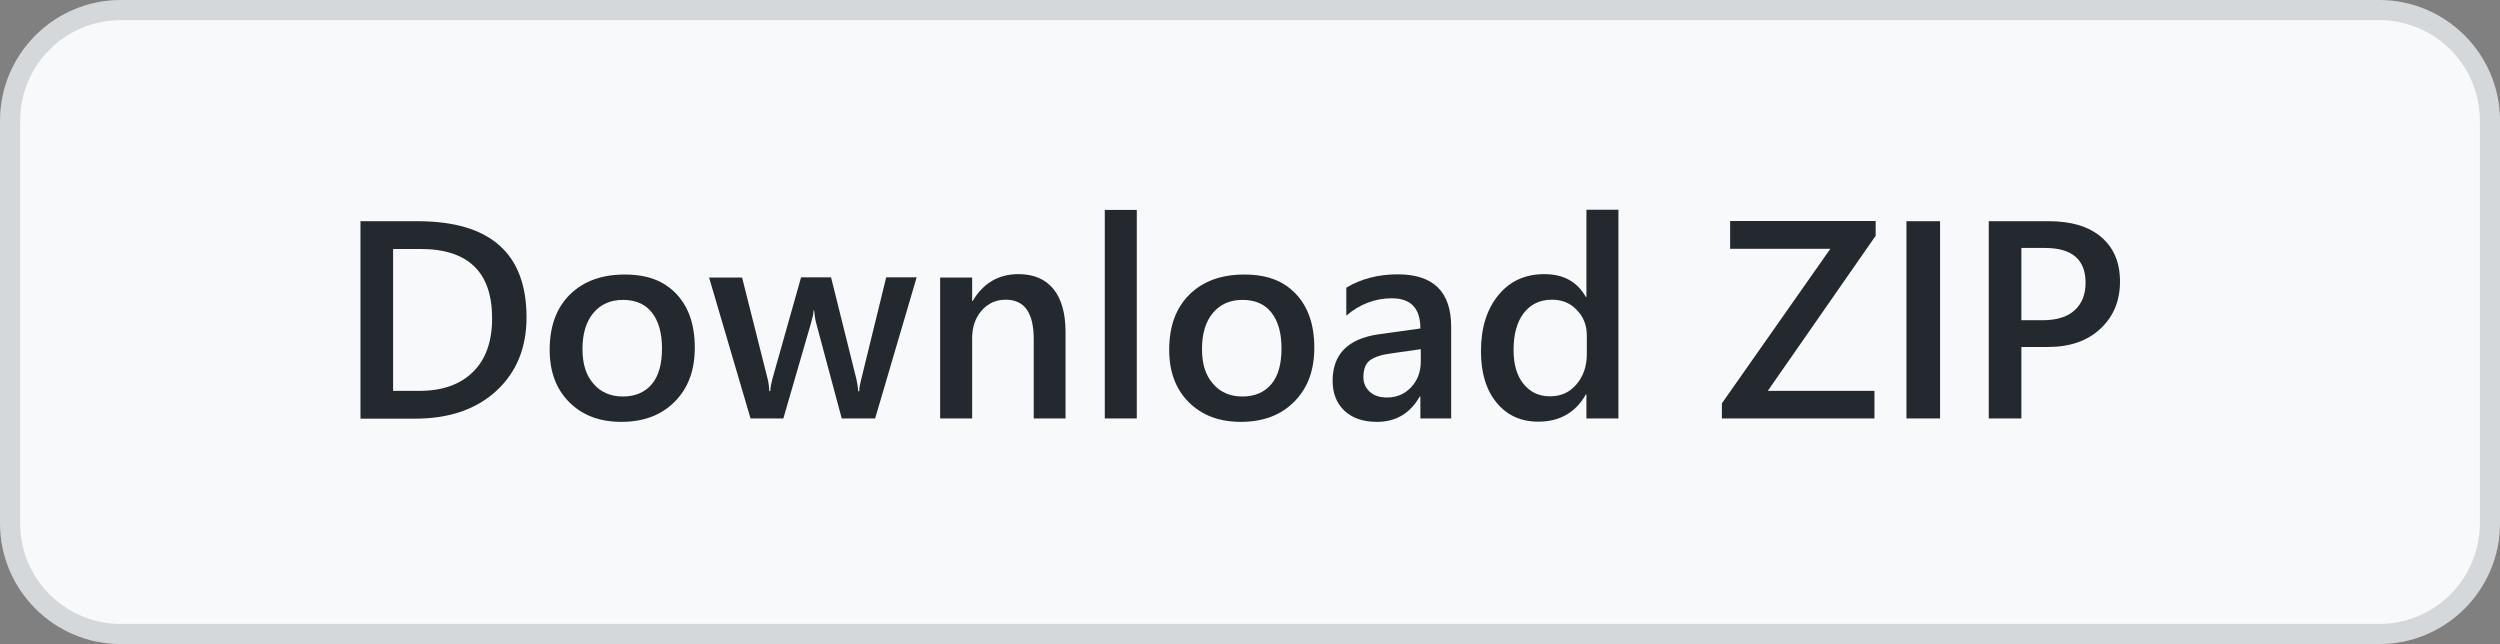 <?xml version="1.0" encoding="UTF-8"?><svg id="Livello_1" xmlns="http://www.w3.org/2000/svg" viewBox="0 0 124.21 32" height="32"><rect x="0" y="0" width="124.21" height="32" fill="#808080" stroke="none"/><g><rect x=".5" y=".5" width="123.21" height="31" rx="5.5" ry="5.5" fill="#f7f9fb"/><path d="M118.21,1c2.76,0,5,2.24,5,5V26c0,2.76-2.24,5-5,5H6c-2.76,0-5-2.24-5-5V6C1,3.24,3.24,1,6,1H118.21m0-1H6C2.69,0,0,2.69,0,6V26c0,3.31,2.69,6,6,6H118.21c3.31,0,6-2.69,6-6V6c0-3.31-2.69-6-6-6h0Z" fill="#d5d8da"/></g><g><path d="M17.91,20.79V10.99h2.83c3.61,0,5.42,1.59,5.42,4.78,0,1.51-.5,2.73-1.5,3.65-1,.92-2.35,1.38-4.03,1.38h-2.71Zm1.62-8.42v7.05h1.3c1.14,0,2.03-.31,2.67-.94s.95-1.52,.95-2.67c0-2.29-1.19-3.44-3.56-3.44h-1.36Z" fill="#24292f"/><path d="M30.87,20.96c-1.08,0-1.94-.33-2.59-.98-.65-.65-.97-1.52-.97-2.6,0-1.18,.34-2.09,1.01-2.75,.67-.66,1.58-.99,2.72-.99s1.95,.32,2.56,.96,.92,1.53,.92,2.67-.33,2.01-.99,2.68c-.66,.67-1.54,1.01-2.66,1.01Zm.08-6.06c-.62,0-1.11,.22-1.47,.65-.36,.43-.54,1.03-.54,1.79s.18,1.31,.55,1.73c.36,.42,.85,.63,1.46,.63s1.1-.21,1.44-.62,.5-1,.5-1.77-.17-1.36-.5-1.78c-.33-.42-.81-.63-1.44-.63Z" fill="#24292f"/><path d="M45.54,13.79l-2.06,7h-1.66l-1.27-4.74c-.05-.18-.08-.39-.1-.62h-.03c0,.16-.05,.36-.12,.6l-1.38,4.76h-1.63l-2.06-7h1.64l1.27,5.04c.04,.15,.07,.35,.08,.6h.05c.01-.19,.05-.4,.11-.62l1.42-5.03h1.49l1.26,5.06c.04,.16,.07,.36,.09,.6h.05c0-.17,.04-.37,.1-.6l1.24-5.06h1.51Z" fill="#24292f"/><path d="M52.95,20.79h-1.59v-3.94c0-1.31-.46-1.96-1.39-1.96-.48,0-.88,.18-1.2,.54-.31,.36-.47,.82-.47,1.37v3.99h-1.59v-7h1.59v1.16h.03c.52-.88,1.28-1.33,2.27-1.33,.76,0,1.34,.25,1.74,.74s.6,1.21,.6,2.14v4.28Z" fill="#24292f"/><path d="M56.48,20.79h-1.59V10.43h1.59v10.36Z" fill="#24292f"/><path d="M61.65,20.96c-1.08,0-1.94-.33-2.59-.98-.65-.65-.97-1.52-.97-2.6,0-1.18,.34-2.09,1.01-2.75,.67-.66,1.58-.99,2.72-.99s1.95,.32,2.56,.96c.61,.64,.92,1.53,.92,2.67s-.33,2.01-.99,2.68c-.66,.67-1.54,1.01-2.66,1.01Zm.08-6.06c-.62,0-1.11,.22-1.47,.65-.36,.43-.54,1.03-.54,1.79s.18,1.31,.55,1.73c.36,.42,.85,.63,1.46,.63s1.1-.21,1.44-.62,.5-1,.5-1.77-.17-1.36-.5-1.78c-.33-.42-.81-.63-1.44-.63Z" fill="#24292f"/><path d="M72.11,20.79h-1.54v-1.09h-.03c-.48,.84-1.19,1.26-2.13,1.26-.69,0-1.23-.19-1.62-.56-.39-.37-.58-.87-.58-1.48,0-1.32,.76-2.09,2.28-2.31l2.08-.29c0-1-.47-1.5-1.42-1.5-.83,0-1.59,.29-2.26,.86v-1.39c.74-.44,1.59-.66,2.56-.66,1.77,0,2.65,.87,2.65,2.61v4.55Zm-1.53-3.44l-1.47,.21c-.46,.06-.8,.17-1.03,.33-.23,.16-.34,.45-.34,.85,0,.3,.11,.54,.32,.73,.21,.19,.5,.28,.85,.28,.48,0,.88-.17,1.2-.51,.32-.34,.48-.77,.48-1.28v-.61Z" fill="#24292f"/><path d="M80.41,20.79h-1.59v-1.19h-.03c-.51,.9-1.3,1.35-2.36,1.35-.86,0-1.55-.31-2.07-.94-.52-.63-.78-1.48-.78-2.56,0-1.16,.29-2.08,.86-2.78,.57-.7,1.33-1.05,2.29-1.05s1.63,.38,2.06,1.13h.03v-4.33h1.59v10.36Zm-1.57-3.2v-.92c0-.5-.16-.92-.49-1.26-.32-.35-.74-.52-1.24-.52-.59,0-1.06,.22-1.4,.66-.34,.44-.51,1.05-.51,1.84,0,.71,.16,1.27,.49,1.68,.33,.41,.76,.62,1.32,.62s.98-.2,1.32-.6c.34-.4,.51-.9,.51-1.51Z" fill="#24292f"/><path d="M93.2,11.7l-5.37,7.72h5.3v1.37h-7.58v-.75l5.39-7.68h-4.98v-1.38h7.23v.71Z" fill="#24292f"/><path d="M96.39,20.79h-1.67V10.99h1.67v9.8Z" fill="#24292f"/><path d="M100.43,17.24v3.55h-1.62V10.99h2.97c1.13,0,2,.26,2.62,.79s.93,1.26,.93,2.21-.32,1.73-.97,2.34c-.65,.61-1.52,.91-2.62,.91h-1.31Zm0-4.91v3.58h1.05c.7,0,1.23-.16,1.59-.49,.36-.32,.55-.78,.55-1.37,0-1.15-.67-1.73-2.01-1.73h-1.18Z" fill="#24292f"/></g></svg>